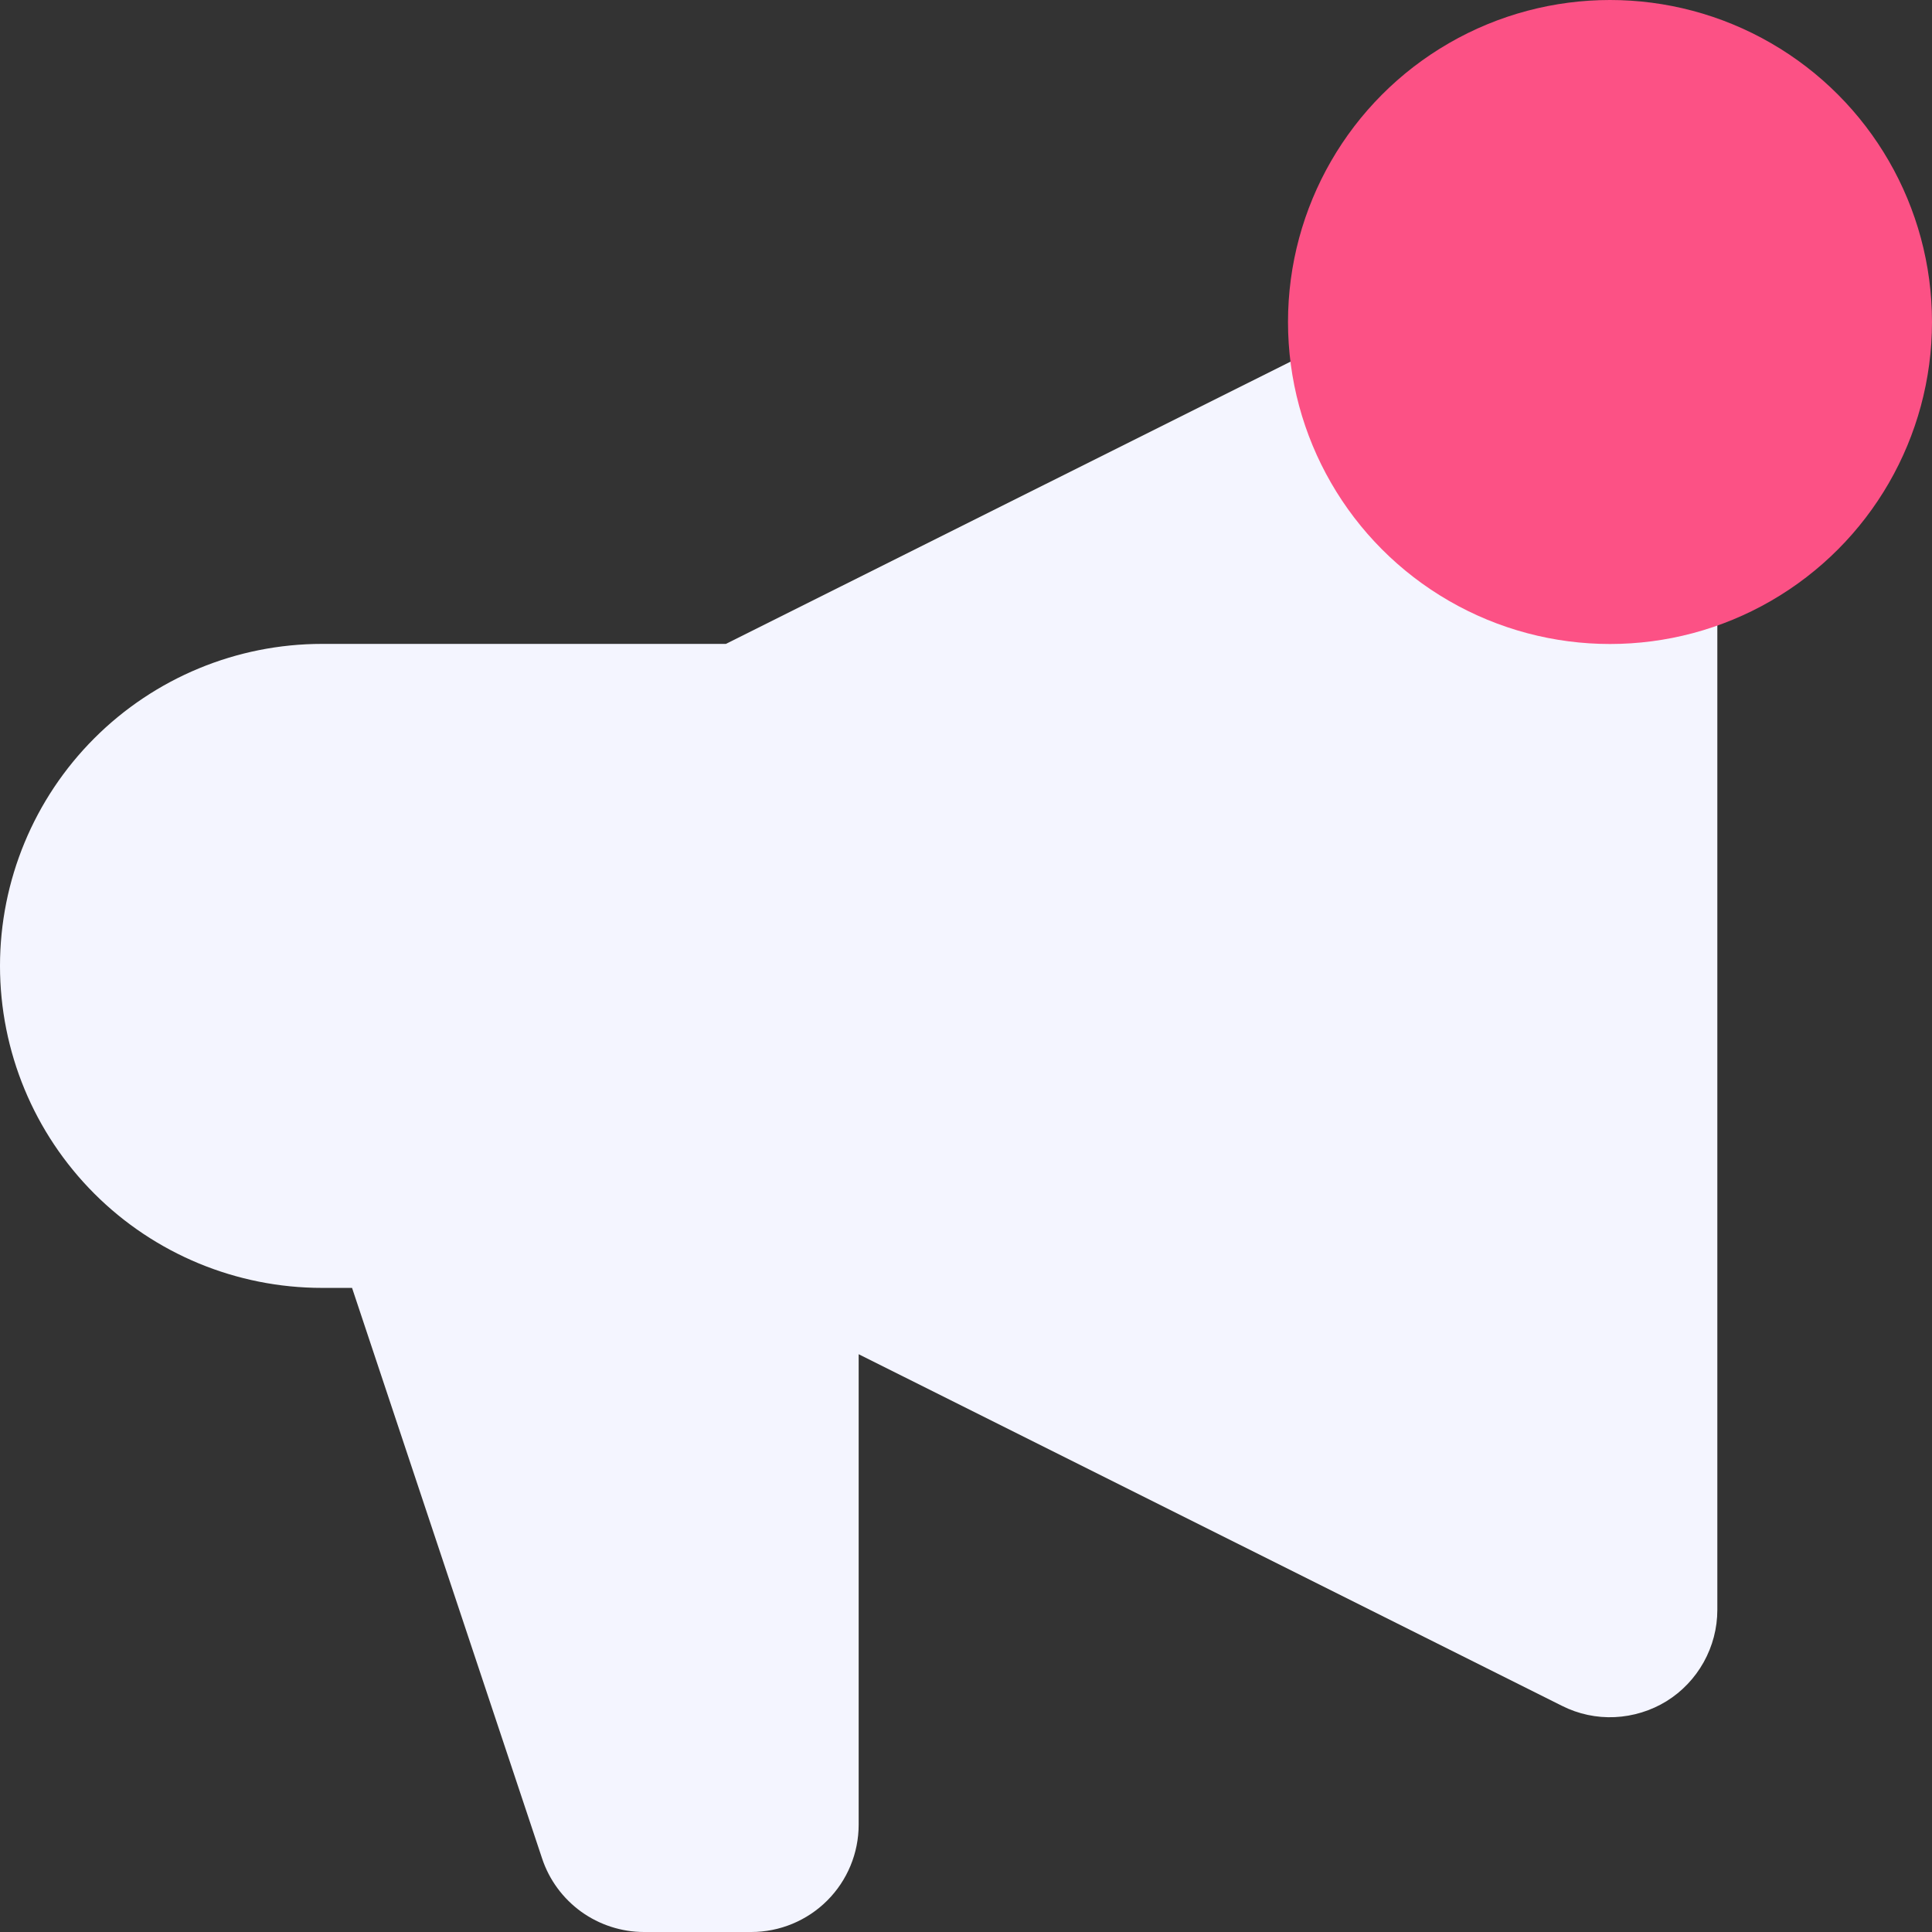 <svg width="18" height="18" viewBox="0 0 18 18" fill="none" xmlns="http://www.w3.org/2000/svg">
<rect x="0" y="0" width="18" height="18" fill="#333333" stroke="none"/>
<path fill-rule="evenodd" clip-rule="evenodd" d="M16 2.999C16 2.829 15.956 2.662 15.873 2.513C15.79 2.364 15.671 2.239 15.526 2.149C15.381 2.06 15.215 2.009 15.045 2.001C14.875 1.993 14.705 2.029 14.553 2.105L6.763 5.999H3C2.204 5.999 1.441 6.316 0.879 6.878C0.316 7.441 0 8.204 0 8.999C0 9.795 0.316 10.558 0.879 11.121C1.441 11.683 2.204 11.999 3 11.999H3.28L5.051 17.316C5.117 17.515 5.245 17.688 5.415 17.811C5.585 17.933 5.79 18 6 18H7C7.265 18 7.52 17.894 7.707 17.707C7.895 17.519 8 17.265 8 17V12.617L14.553 15.893C14.705 15.97 14.875 16.006 15.045 15.998C15.215 15.99 15.381 15.939 15.526 15.85C15.671 15.76 15.79 15.635 15.873 15.486C15.956 15.337 16 15.17 16 14.999V2.999Z" fill="#F4F5FF"/>
<circle cx="15" cy="3" r="3" fill="#FC5185"/>
</svg>
